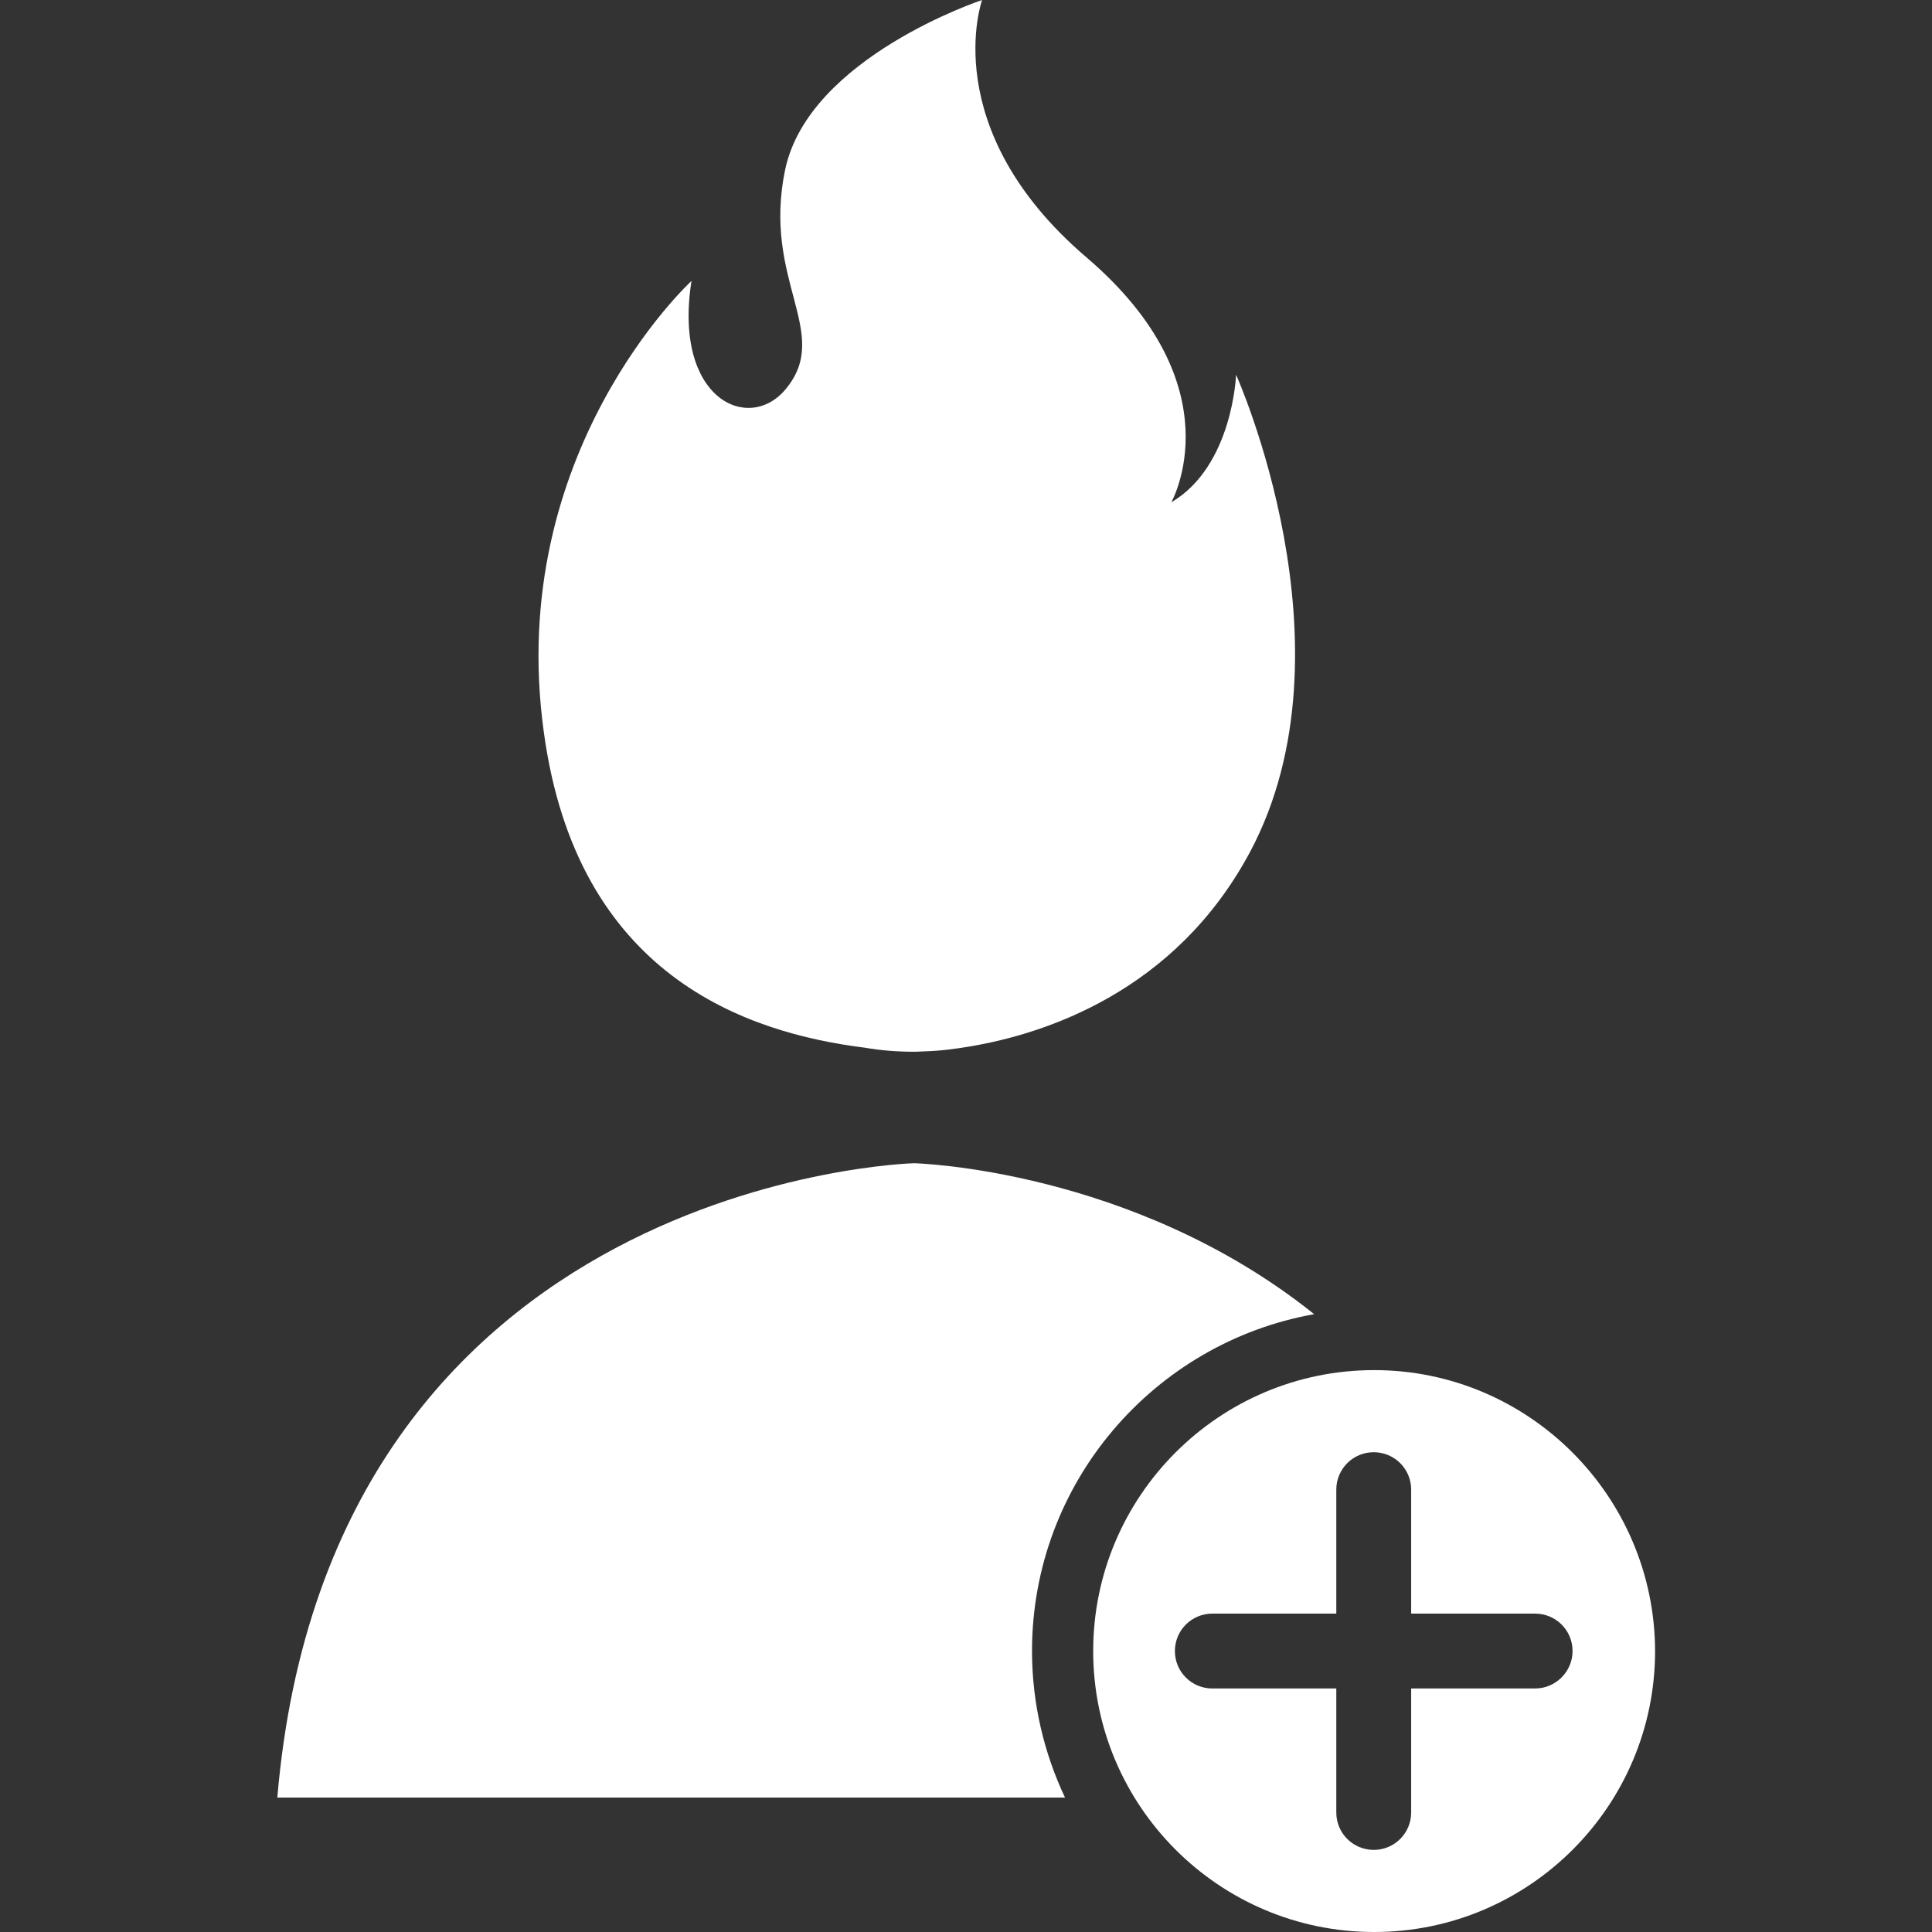 <?xml version="1.0" encoding="utf-8"?>
<!-- Generator: Adobe Illustrator 24.0.0, SVG Export Plug-In . SVG Version: 6.00 Build 0)  -->
<svg version="1.1" id="Layer_1" xmlns="http://www.w3.org/2000/svg" xmlns:xlink="http://www.w3.org/1999/xlink" x="0px" y="0px"
	 viewBox="0 0 48 48" style="enable-background:new 0 0 48 48;" xml:space="preserve">
<rect x="0" y="0" width="48" height="48" fill="#333333" stroke="none"/>
<style type="text/css">
	.st0{fill:#FFFFFF;}
</style>
<g>
	<path class="st0" d="M32.65,32.65c-4.52-3.62-9.94-3.75-9.94-3.75S8.2,29.27,6.89,44.66h15.83h3.74c-0.52-1.1-0.82-2.34-0.82-3.64
		C25.64,36.84,28.67,33.36,32.65,32.65z"/>
	<path class="st0" d="M34.14,34.04c-3.85,0-6.98,3.13-6.98,6.98c0,3.85,3.13,6.98,6.98,6.98c3.85,0,6.98-3.13,6.98-6.98
		C41.11,37.17,37.98,34.04,34.14,34.04z M38.14,41.95h-3.08v3.08c0,0.51-0.41,0.93-0.93,0.93c-0.51,0-0.93-0.41-0.93-0.93v-3.08
		h-3.08c-0.51,0-0.93-0.41-0.93-0.93c0-0.51,0.41-0.93,0.93-0.93h3.08v-3.08c0-0.51,0.41-0.93,0.93-0.93c0.51,0,0.93,0.41,0.93,0.93
		v3.08h3.08c0.51,0,0.93,0.41,0.93,0.93C39.07,41.53,38.65,41.95,38.14,41.95z"/>
	<path class="st0" d="M21.49,26.03c0.4,0.07,0.81,0.1,1.22,0.1c0,0,0.1,0,0.27-0.01c0.38-0.01,0.75-0.06,1.11-0.12
		c1.85-0.31,5.11-1.35,6.97-4.84c2.7-5.07-0.35-11.85-0.35-11.85s-0.08,2.27-1.61,3.17c0,0,1.64-2.88-2.1-6.08
		c-3.75-3.2-2.6-6.4-2.6-6.4s-4.29,1.42-4.89,4.2c-0.59,2.79,1.19,4.07,0,5.48c-0.92,1.09-2.79,0.23-2.33-2.7
		c0,0-4.63,4.25-3.67,11.2C14.33,24.24,18.53,25.66,21.49,26.03z"/>
</g>
</svg>
